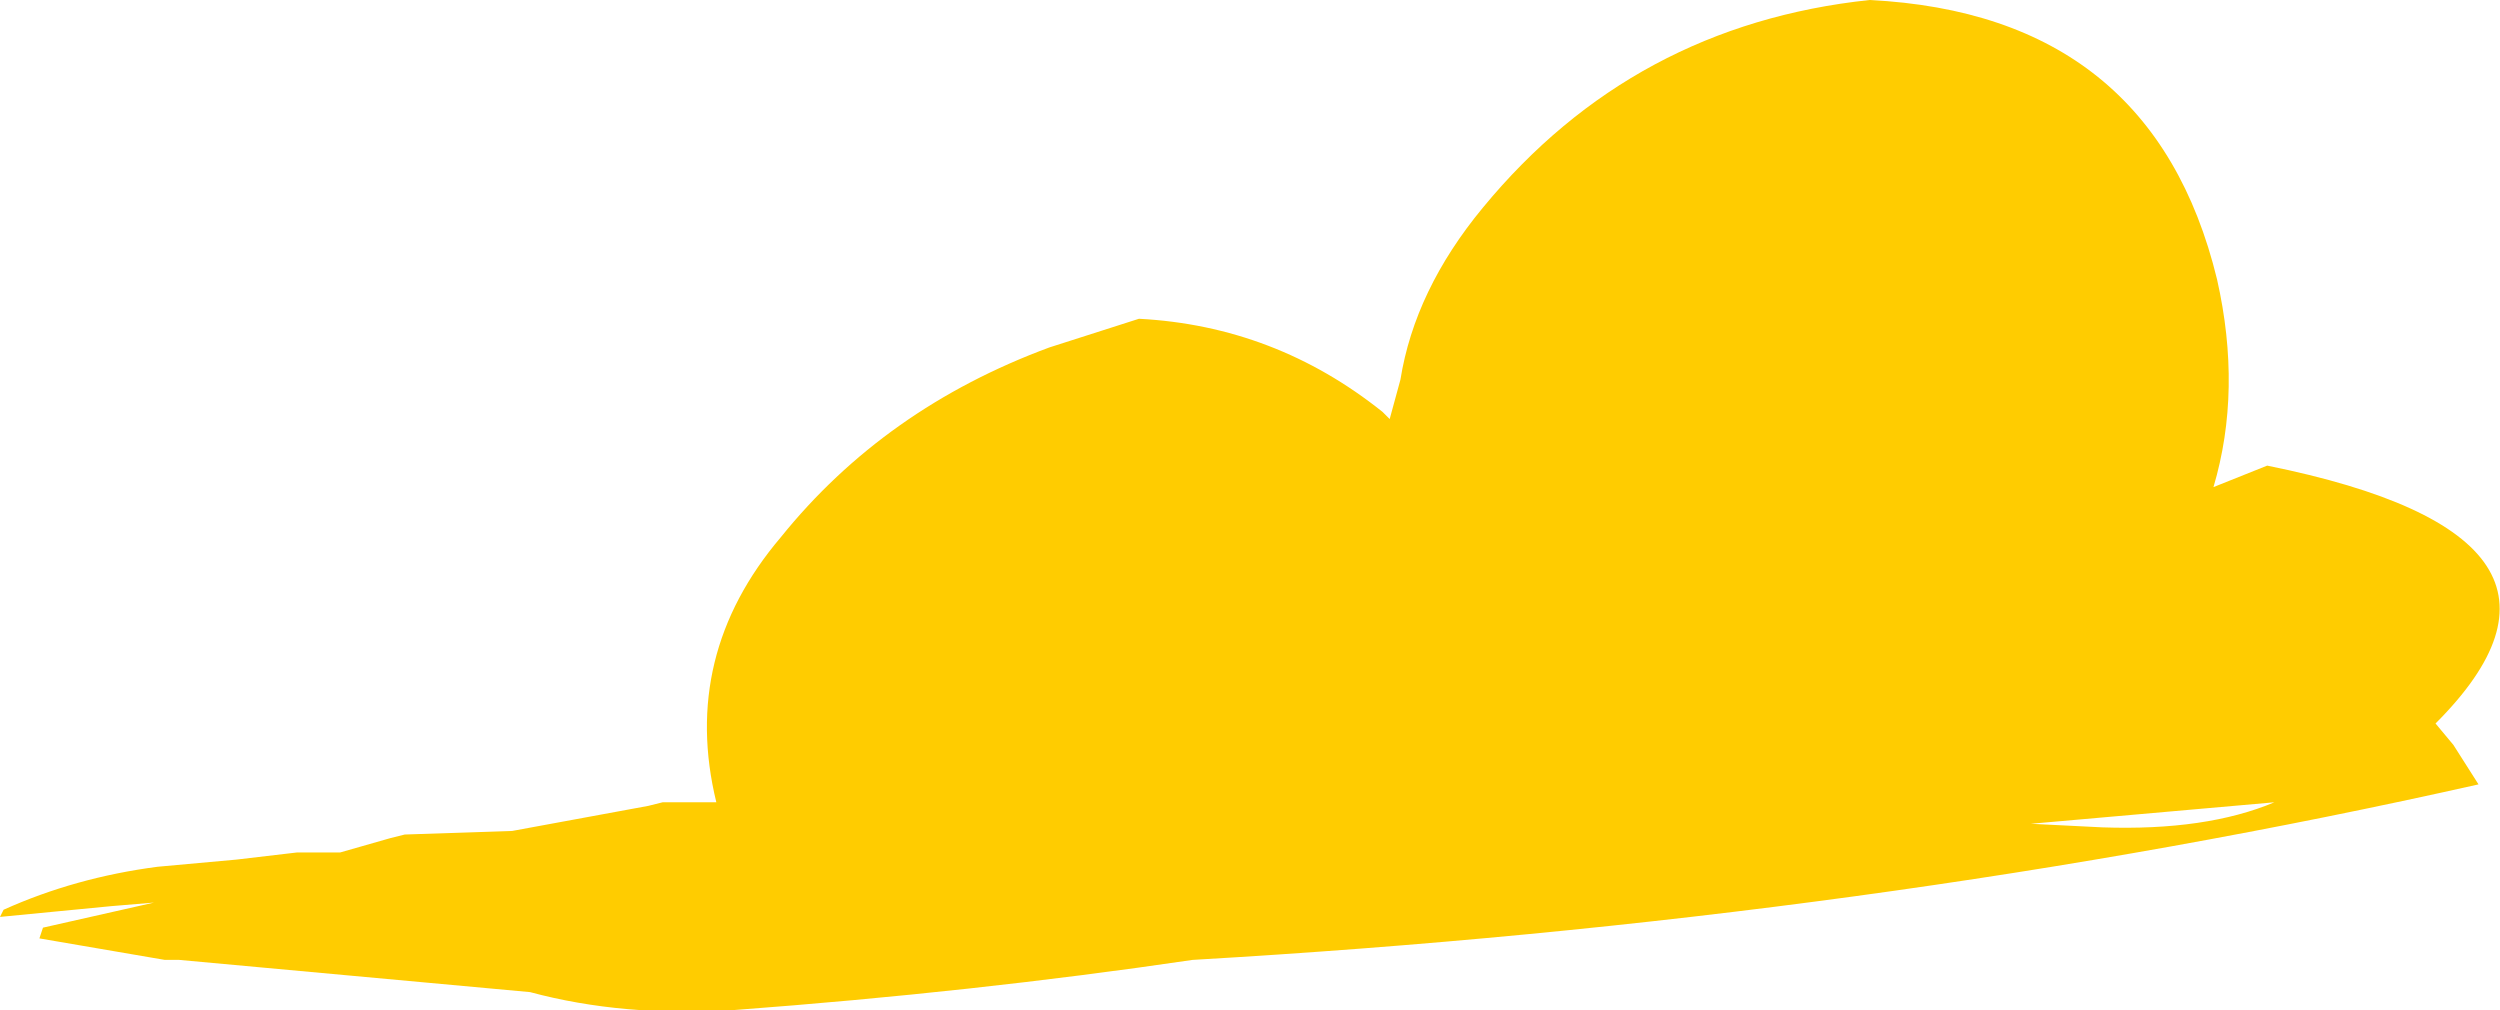 <?xml version="1.0" encoding="UTF-8" standalone="no"?>
<svg xmlns:ffdec="https://www.free-decompiler.com/flash" xmlns:xlink="http://www.w3.org/1999/xlink" ffdec:objectType="shape" height="14.1px" width="34.9px" xmlns="http://www.w3.org/2000/svg">
  <g transform="matrix(1.0, 0.0, 0.0, 1.0, 17.45, 14.1)">
    <path d="M13.5 -10.2 Q13.85 -8.65 13.45 -7.3 L14.2 -7.6 Q19.15 -6.6 16.55 -4.0 L16.8 -3.7 17.15 -3.15 Q8.7 -1.25 -0.8 -0.7 -3.85 -0.25 -7.2 0.0 -8.75 0.1 -10.05 -0.25 L-14.95 -0.7 -15.15 -0.7 -16.9 -1.0 -16.85 -1.15 -15.3 -1.5 -15.9 -1.45 -17.45 -1.3 -17.4 -1.4 Q-16.4 -1.85 -15.25 -2.0 L-14.15 -2.1 -13.3 -2.2 -12.7 -2.2 -12.0 -2.4 -11.8 -2.45 -10.3 -2.5 -8.4 -2.85 -8.2 -2.9 -7.45 -2.9 Q-7.95 -4.95 -6.55 -6.6 -5.1 -8.4 -2.8 -9.25 L-1.55 -9.65 Q0.35 -9.55 1.85 -8.35 L1.95 -8.25 2.1 -8.8 Q2.3 -10.05 3.25 -11.2 5.35 -13.75 8.65 -14.1 12.6 -13.9 13.5 -10.2 M14.3 -2.9 L10.9 -2.6 11.9 -2.55 Q13.35 -2.5 14.3 -2.9" fill="#ffcc00" fill-rule="evenodd" stroke="none"/>
  </g>
</svg>
